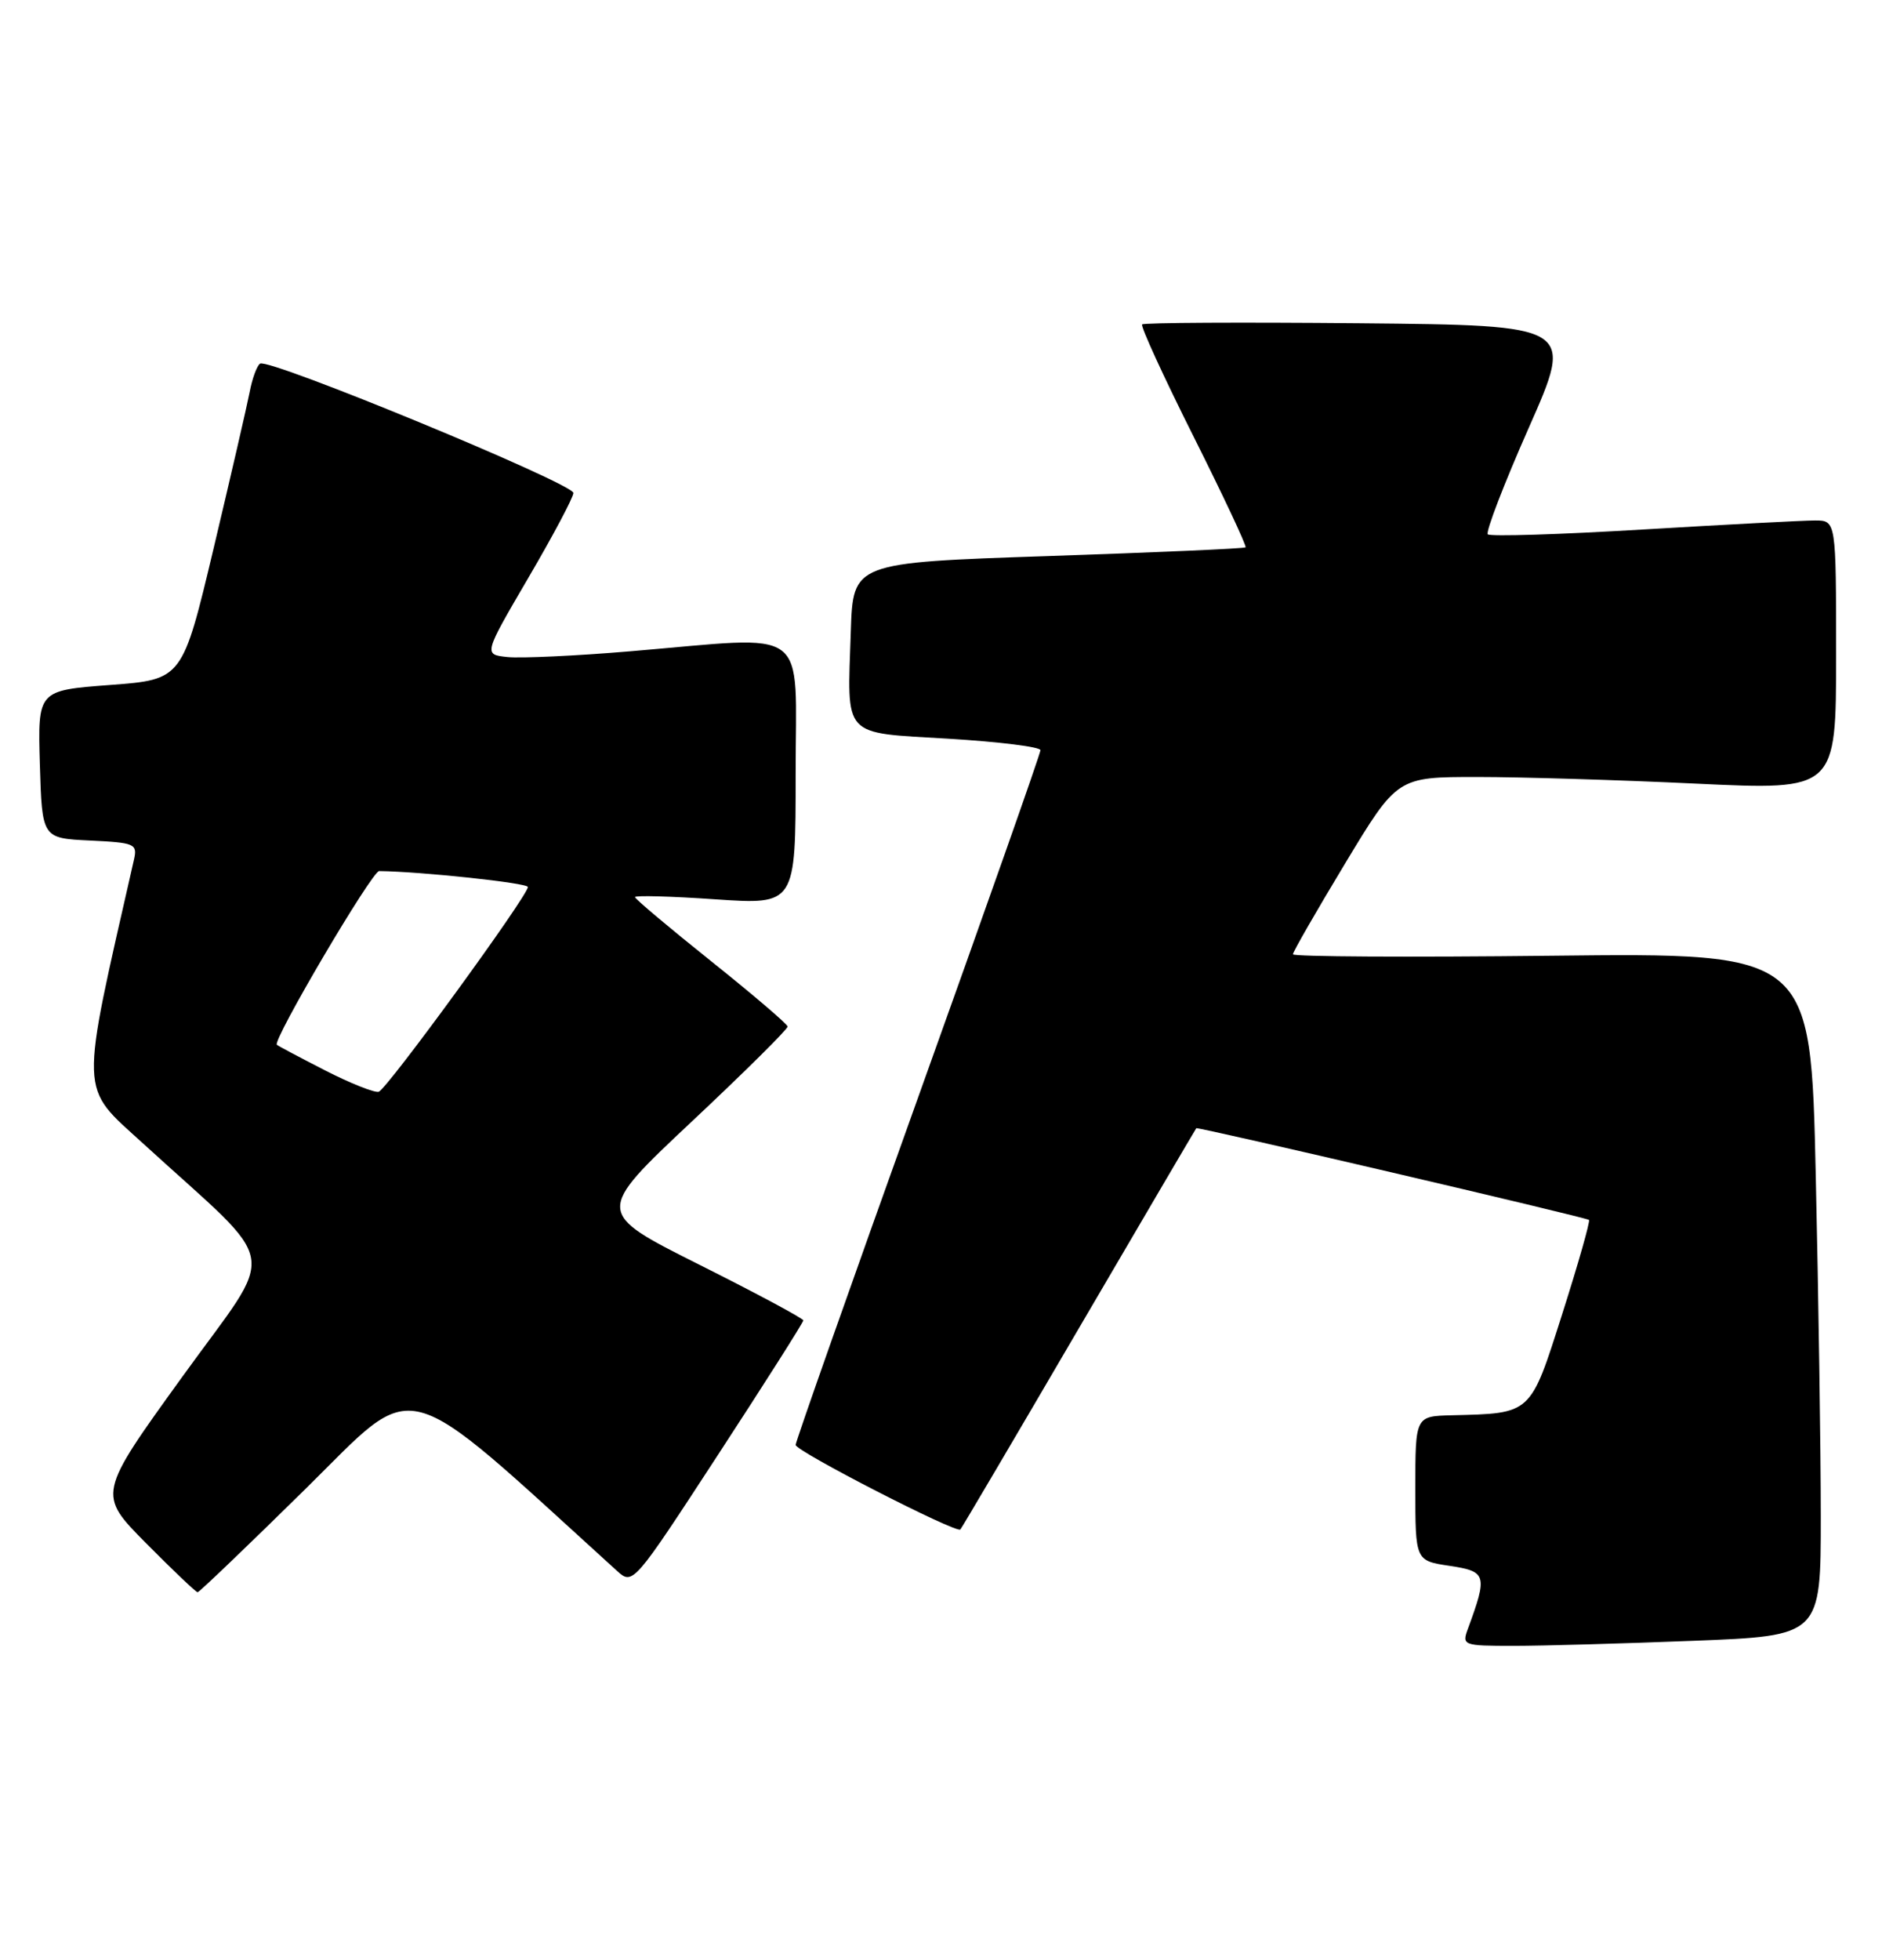 <?xml version="1.0" encoding="UTF-8" standalone="no"?>
<!DOCTYPE svg PUBLIC "-//W3C//DTD SVG 1.1//EN" "http://www.w3.org/Graphics/SVG/1.1/DTD/svg11.dtd" >
<svg xmlns="http://www.w3.org/2000/svg" xmlns:xlink="http://www.w3.org/1999/xlink" version="1.1" viewBox="0 0 246 256">
 <g >
 <path fill="currentColor"
d=" M 221.34 214.34 C 238.00 213.69 238.00 213.69 238.00 198.09 C 238.00 189.52 237.70 169.44 237.34 153.48 C 236.69 124.47 236.69 124.47 202.84 124.85 C 184.23 125.06 169.00 124.98 169.00 124.66 C 169.00 124.35 172.07 119.01 175.82 112.80 C 182.64 101.50 182.64 101.50 193.07 101.50 C 198.81 101.50 211.71 101.89 221.75 102.37 C 240.00 103.23 240.00 103.23 240.00 85.62 C 240.00 68.00 240.00 68.00 237.25 67.99 C 235.74 67.99 225.62 68.52 214.76 69.17 C 203.91 69.82 194.77 70.11 194.47 69.80 C 194.17 69.50 196.58 63.23 199.83 55.88 C 205.75 42.50 205.75 42.50 177.72 42.23 C 162.31 42.09 149.51 42.15 149.29 42.38 C 149.06 42.60 152.08 49.18 156.00 57.00 C 159.92 64.82 162.98 71.34 162.81 71.50 C 162.64 71.66 151.03 72.17 137.00 72.64 C 111.50 73.50 111.50 73.50 111.21 82.50 C 110.75 96.53 109.94 95.66 123.99 96.50 C 130.60 96.90 136.00 97.57 136.00 98.00 C 136.00 98.43 128.80 118.85 120.00 143.38 C 111.20 167.90 104.00 188.32 104.00 188.75 C 104.00 189.57 125.00 200.34 125.53 199.80 C 125.69 199.64 132.67 187.80 141.03 173.50 C 149.40 159.20 156.30 147.45 156.37 147.38 C 156.59 147.18 207.36 159.03 207.70 159.36 C 207.87 159.54 206.31 165.04 204.22 171.59 C 199.99 184.87 200.26 184.62 189.75 184.88 C 185.00 185.00 185.00 185.00 185.00 194.44 C 185.00 203.88 185.00 203.88 189.49 204.55 C 194.32 205.28 194.46 205.74 191.88 212.75 C 191.07 214.94 191.22 215.00 197.87 215.00 C 201.61 215.00 212.18 214.70 221.34 214.34 Z  M 39.93 194.50 C 54.86 179.80 51.78 179.00 80.61 205.17 C 82.73 207.09 82.73 207.09 93.86 190.03 C 99.99 180.64 105.00 172.75 105.00 172.49 C 105.00 172.23 98.88 168.95 91.39 165.20 C 77.79 158.38 77.79 158.38 90.39 146.54 C 97.33 140.03 102.98 134.43 102.95 134.10 C 102.92 133.77 98.42 129.93 92.95 125.56 C 87.48 121.19 83.00 117.42 83.00 117.19 C 83.00 116.95 87.72 117.08 93.50 117.48 C 104.00 118.19 104.00 118.19 104.00 101.10 C 104.00 81.42 106.24 83.08 82.38 85.08 C 75.27 85.68 68.05 86.01 66.33 85.83 C 63.20 85.50 63.20 85.50 69.05 75.50 C 72.27 70.00 74.93 65.00 74.95 64.40 C 75.00 63.19 35.20 46.76 34.00 47.50 C 33.59 47.75 32.97 49.43 32.63 51.23 C 32.28 53.03 30.16 62.21 27.92 71.64 C 23.84 88.77 23.84 88.77 14.39 89.48 C 4.93 90.19 4.93 90.19 5.21 99.85 C 5.50 109.50 5.50 109.50 11.76 109.80 C 17.63 110.08 17.98 110.23 17.51 112.30 C 10.37 143.70 10.31 141.71 18.72 149.39 C 36.96 166.05 36.36 162.48 23.83 179.85 C 12.75 195.19 12.75 195.19 19.10 201.60 C 22.59 205.12 25.62 208.00 25.83 208.00 C 26.04 208.00 32.39 201.92 39.93 194.50 Z  M 42.50 139.83 C 39.20 138.14 36.36 136.64 36.19 136.48 C 35.57 135.94 48.63 113.78 49.56 113.79 C 55.00 113.85 69.00 115.34 69.00 115.87 C 69.00 117.02 50.56 142.32 49.50 142.62 C 48.95 142.77 45.80 141.52 42.50 139.83 Z "/>
</g>
</svg>